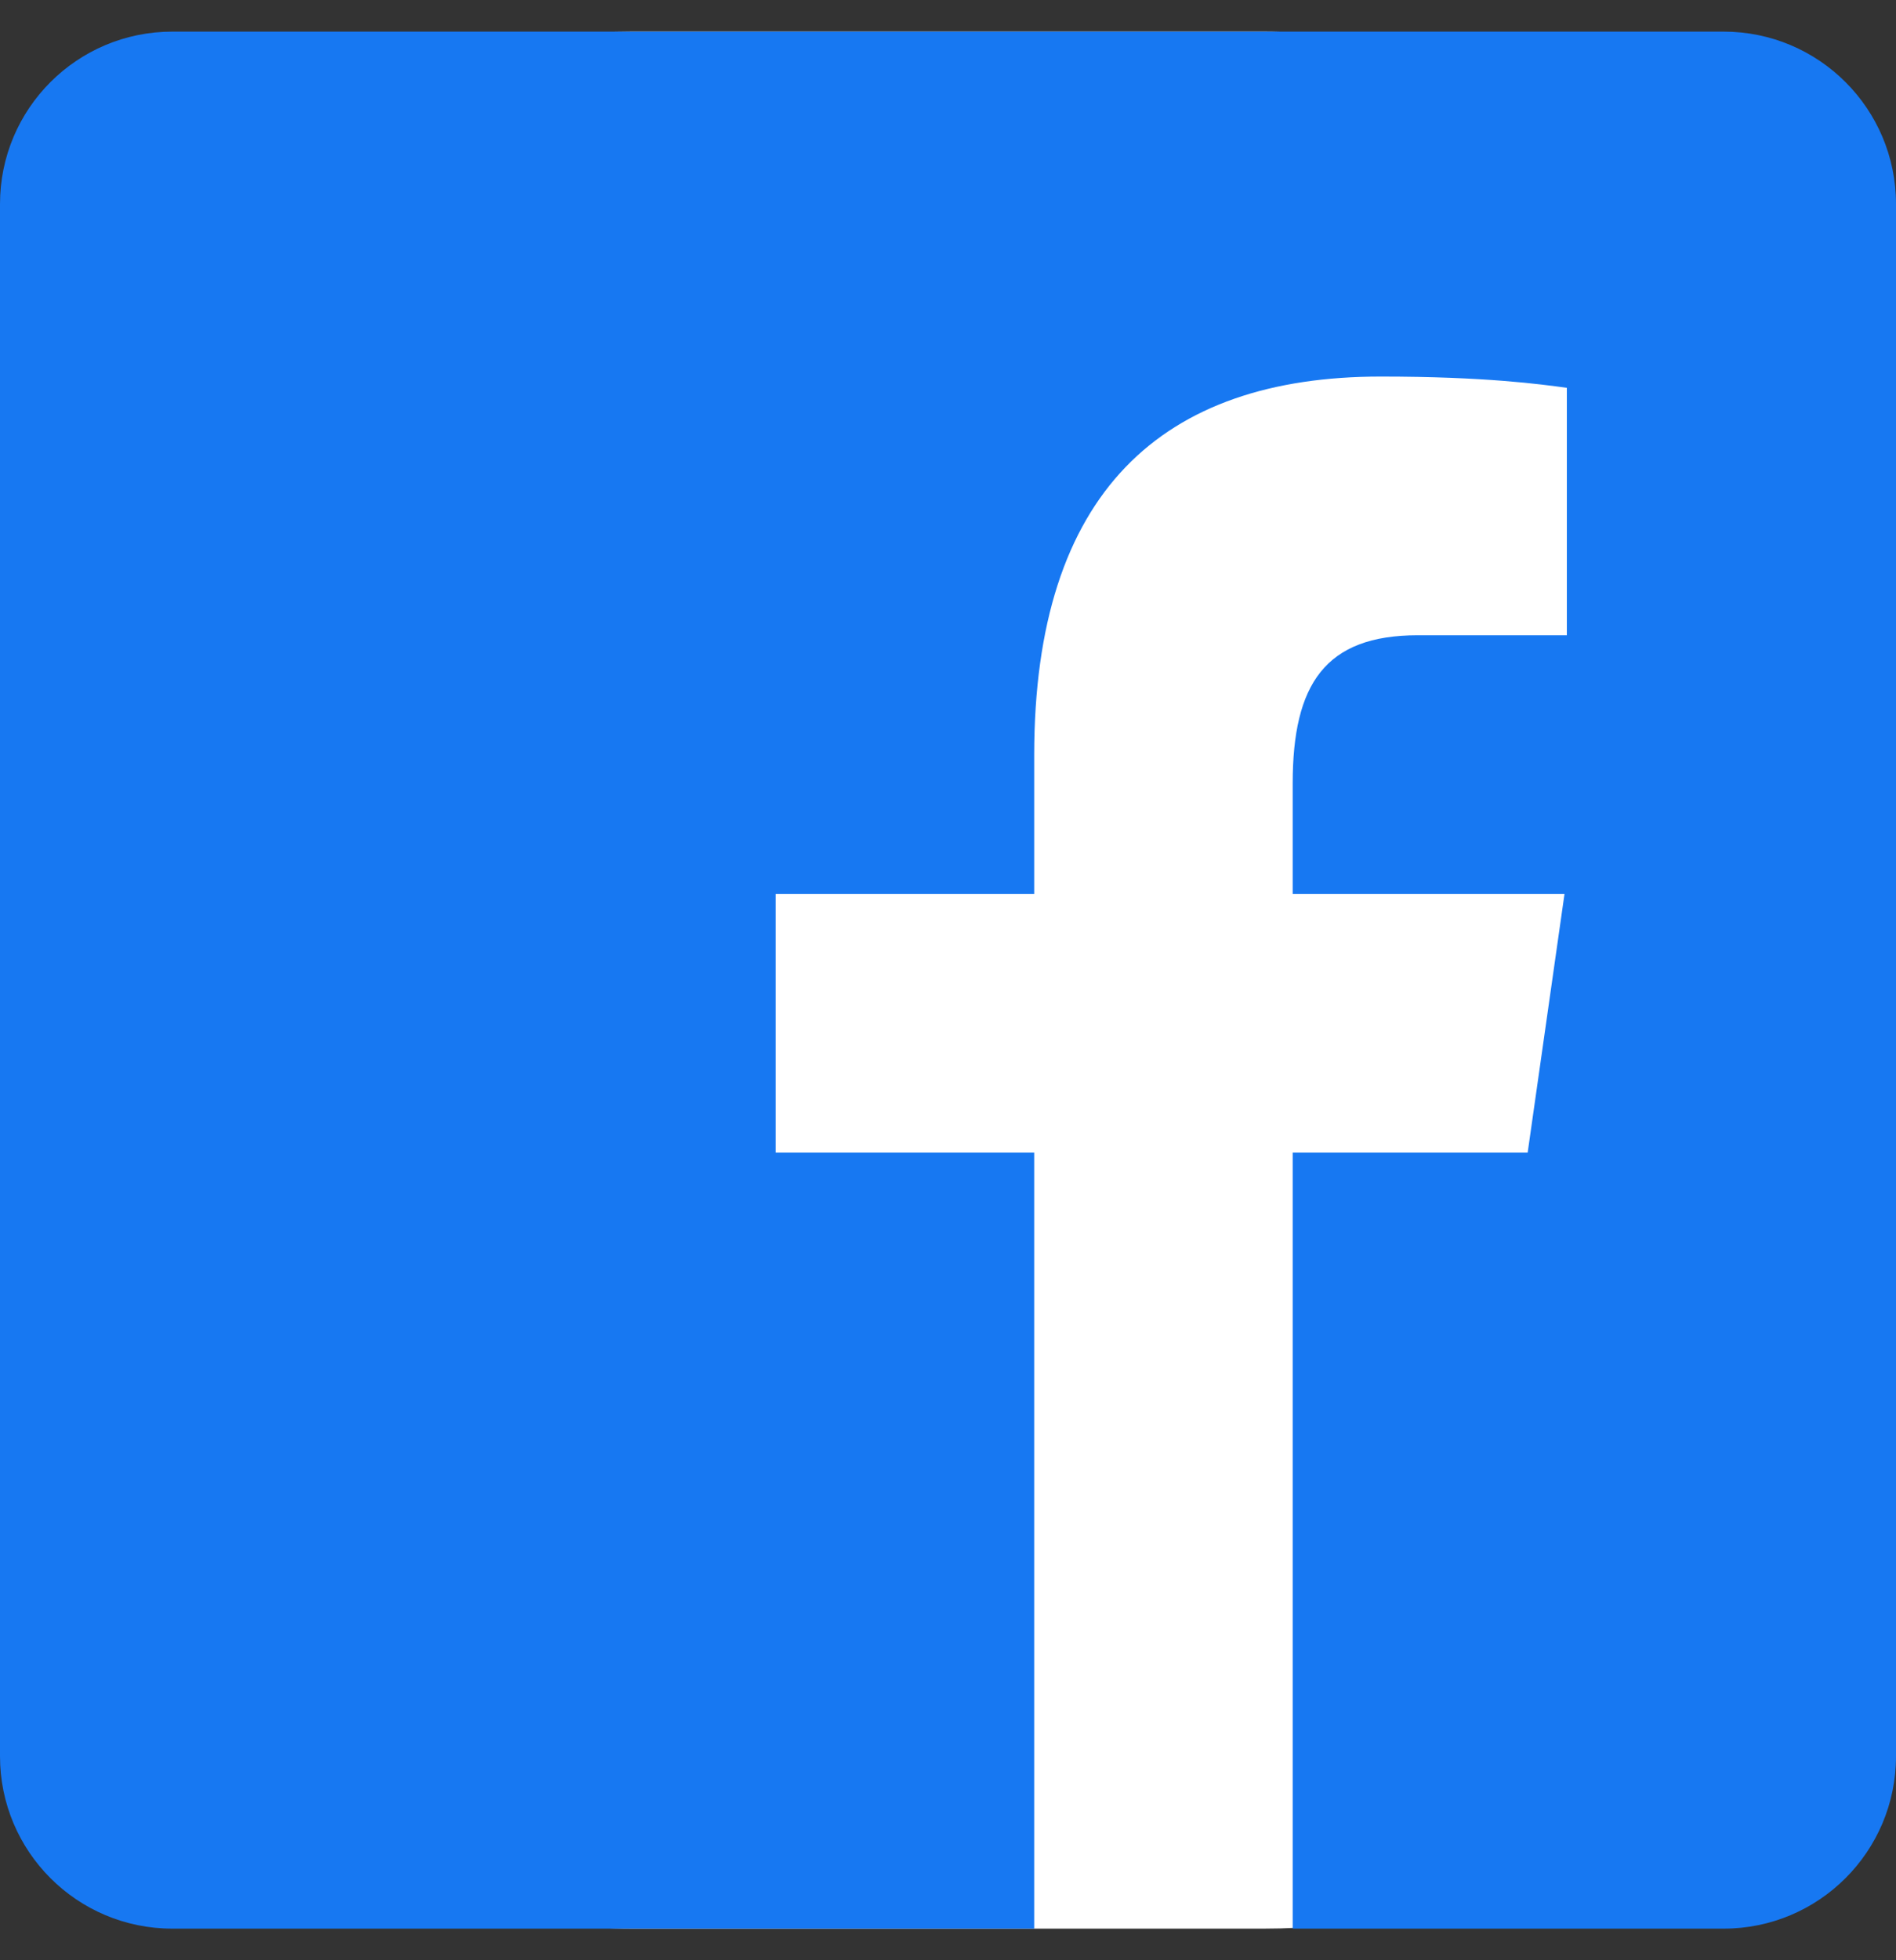 <svg width="30" height="31" viewBox="0 0 30 31" fill="none" xmlns="http://www.w3.org/2000/svg">
<rect x="0" y="0" width="30" height="31" fill="#333333" stroke="none"/>
<rect y="0.5" width="30" height="30" rx="10" fill="white"/>
<path d="M27.273 0.5H2.727C1.22 0.5 0 1.72 0 3.227V27.773C0 29.28 1.22 30.5 2.727 30.5H16.364V18.227H12.273V14.136H16.364V11.94C16.364 7.78 18.39 5.955 21.847 5.955C23.502 5.955 24.378 6.077 24.792 6.133V10.046H22.434C20.967 10.046 20.454 10.82 20.454 12.388V14.136H24.755L24.172 18.227H20.454V30.5H27.273C28.779 30.5 30 29.28 30 27.773V3.227C30 1.72 28.778 0.5 27.273 0.5Z" fill="#1778F2"/>
</svg>
